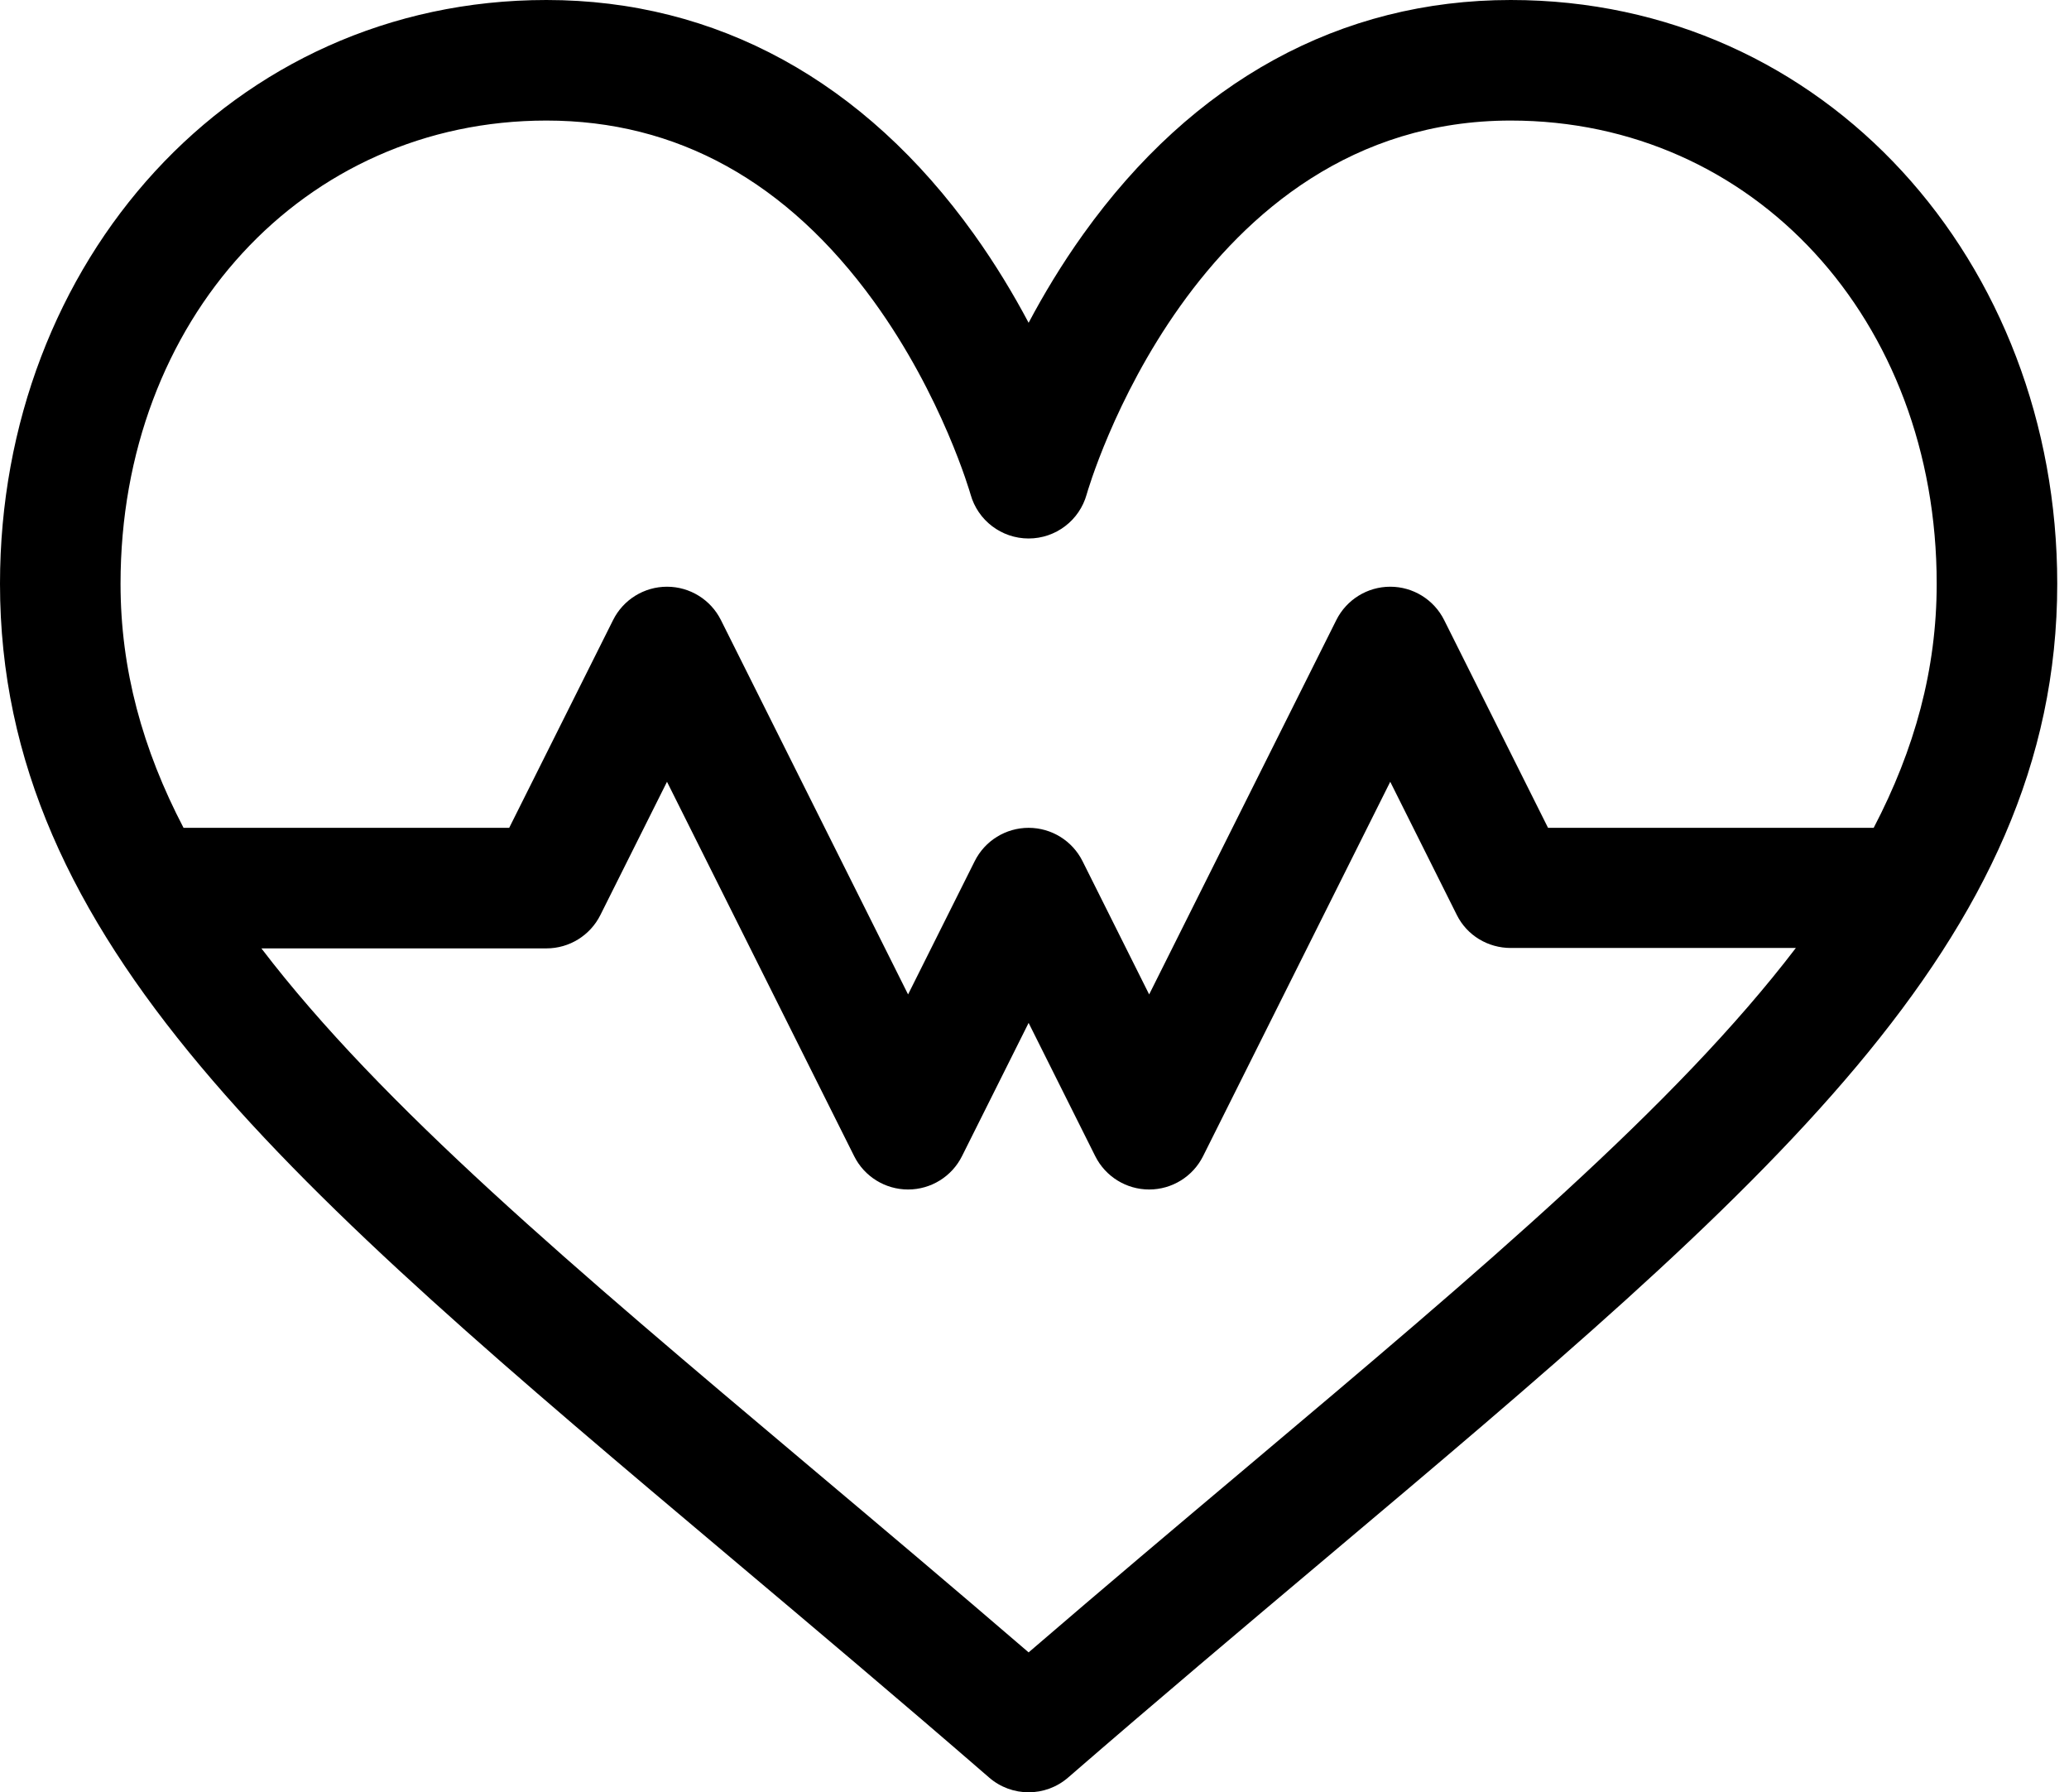 <svg width="127" height="110" viewBox="0 0 127 110" xmlns="http://www.w3.org/2000/svg">
<path d="M92.735 0C82.294 0 73.219 4.97 66.493 14.372C65.164 16.23 64.053 18.086 63.139 19.81C62.224 18.086 61.114 16.23 59.784 14.372C53.058 4.97 43.984 0 33.542 0C14.206 0 0 16.094 0 35.827C0 57.821 17.87 72.872 44.92 95.656C49.958 99.9 55.168 104.288 60.716 109.096C61.411 109.699 62.275 110 63.139 110C64.003 110 64.867 109.699 65.562 109.096C71.11 104.288 76.32 99.9 81.358 95.656C108.408 72.872 126.278 57.821 126.278 35.827C126.278 16.099 112.078 0 92.735 0ZM76.592 89.997C72.271 93.635 67.826 97.38 63.139 101.413C58.452 97.38 54.006 93.635 49.686 89.997C35.147 77.75 23.427 67.877 16.045 58.206H33.542C34.944 58.206 36.225 57.414 36.851 56.161L40.942 47.981L52.431 70.959C53.057 72.213 54.338 73.004 55.74 73.004C57.141 73.004 58.422 72.213 59.049 70.959L63.139 62.779L67.229 70.959C67.856 72.212 69.137 73.004 70.538 73.004C71.939 73.004 73.22 72.212 73.847 70.959L85.336 47.981L89.426 56.161C90.053 57.414 91.334 58.181 92.735 58.181H110.233C102.851 67.853 91.131 77.75 76.592 89.997ZM95.022 50.807L88.645 38.054C88.019 36.801 86.737 36.009 85.336 36.009C83.935 36.009 82.654 36.801 82.027 38.054L70.538 61.032L66.448 52.852C65.821 51.599 64.54 50.807 63.139 50.807C61.737 50.807 60.456 51.599 59.83 52.852L55.74 61.032L44.251 38.054C43.624 36.801 42.343 36.009 40.942 36.009C39.54 36.009 38.259 36.801 37.633 38.054L31.256 50.807H11.266C8.751 45.989 7.399 41.084 7.399 35.827C7.399 19.62 18.638 7.399 33.542 7.399C41.545 7.399 48.308 11.137 53.645 18.508C57.846 24.311 59.555 30.271 59.575 30.344C60.021 31.943 61.478 33.049 63.139 33.049C64.802 33.049 66.26 31.94 66.704 30.337C66.768 30.108 73.281 7.399 92.735 7.399C107.639 7.399 118.879 19.62 118.879 35.827C118.879 41.084 117.527 45.989 115.011 50.807H95.022Z"/>
</svg>
